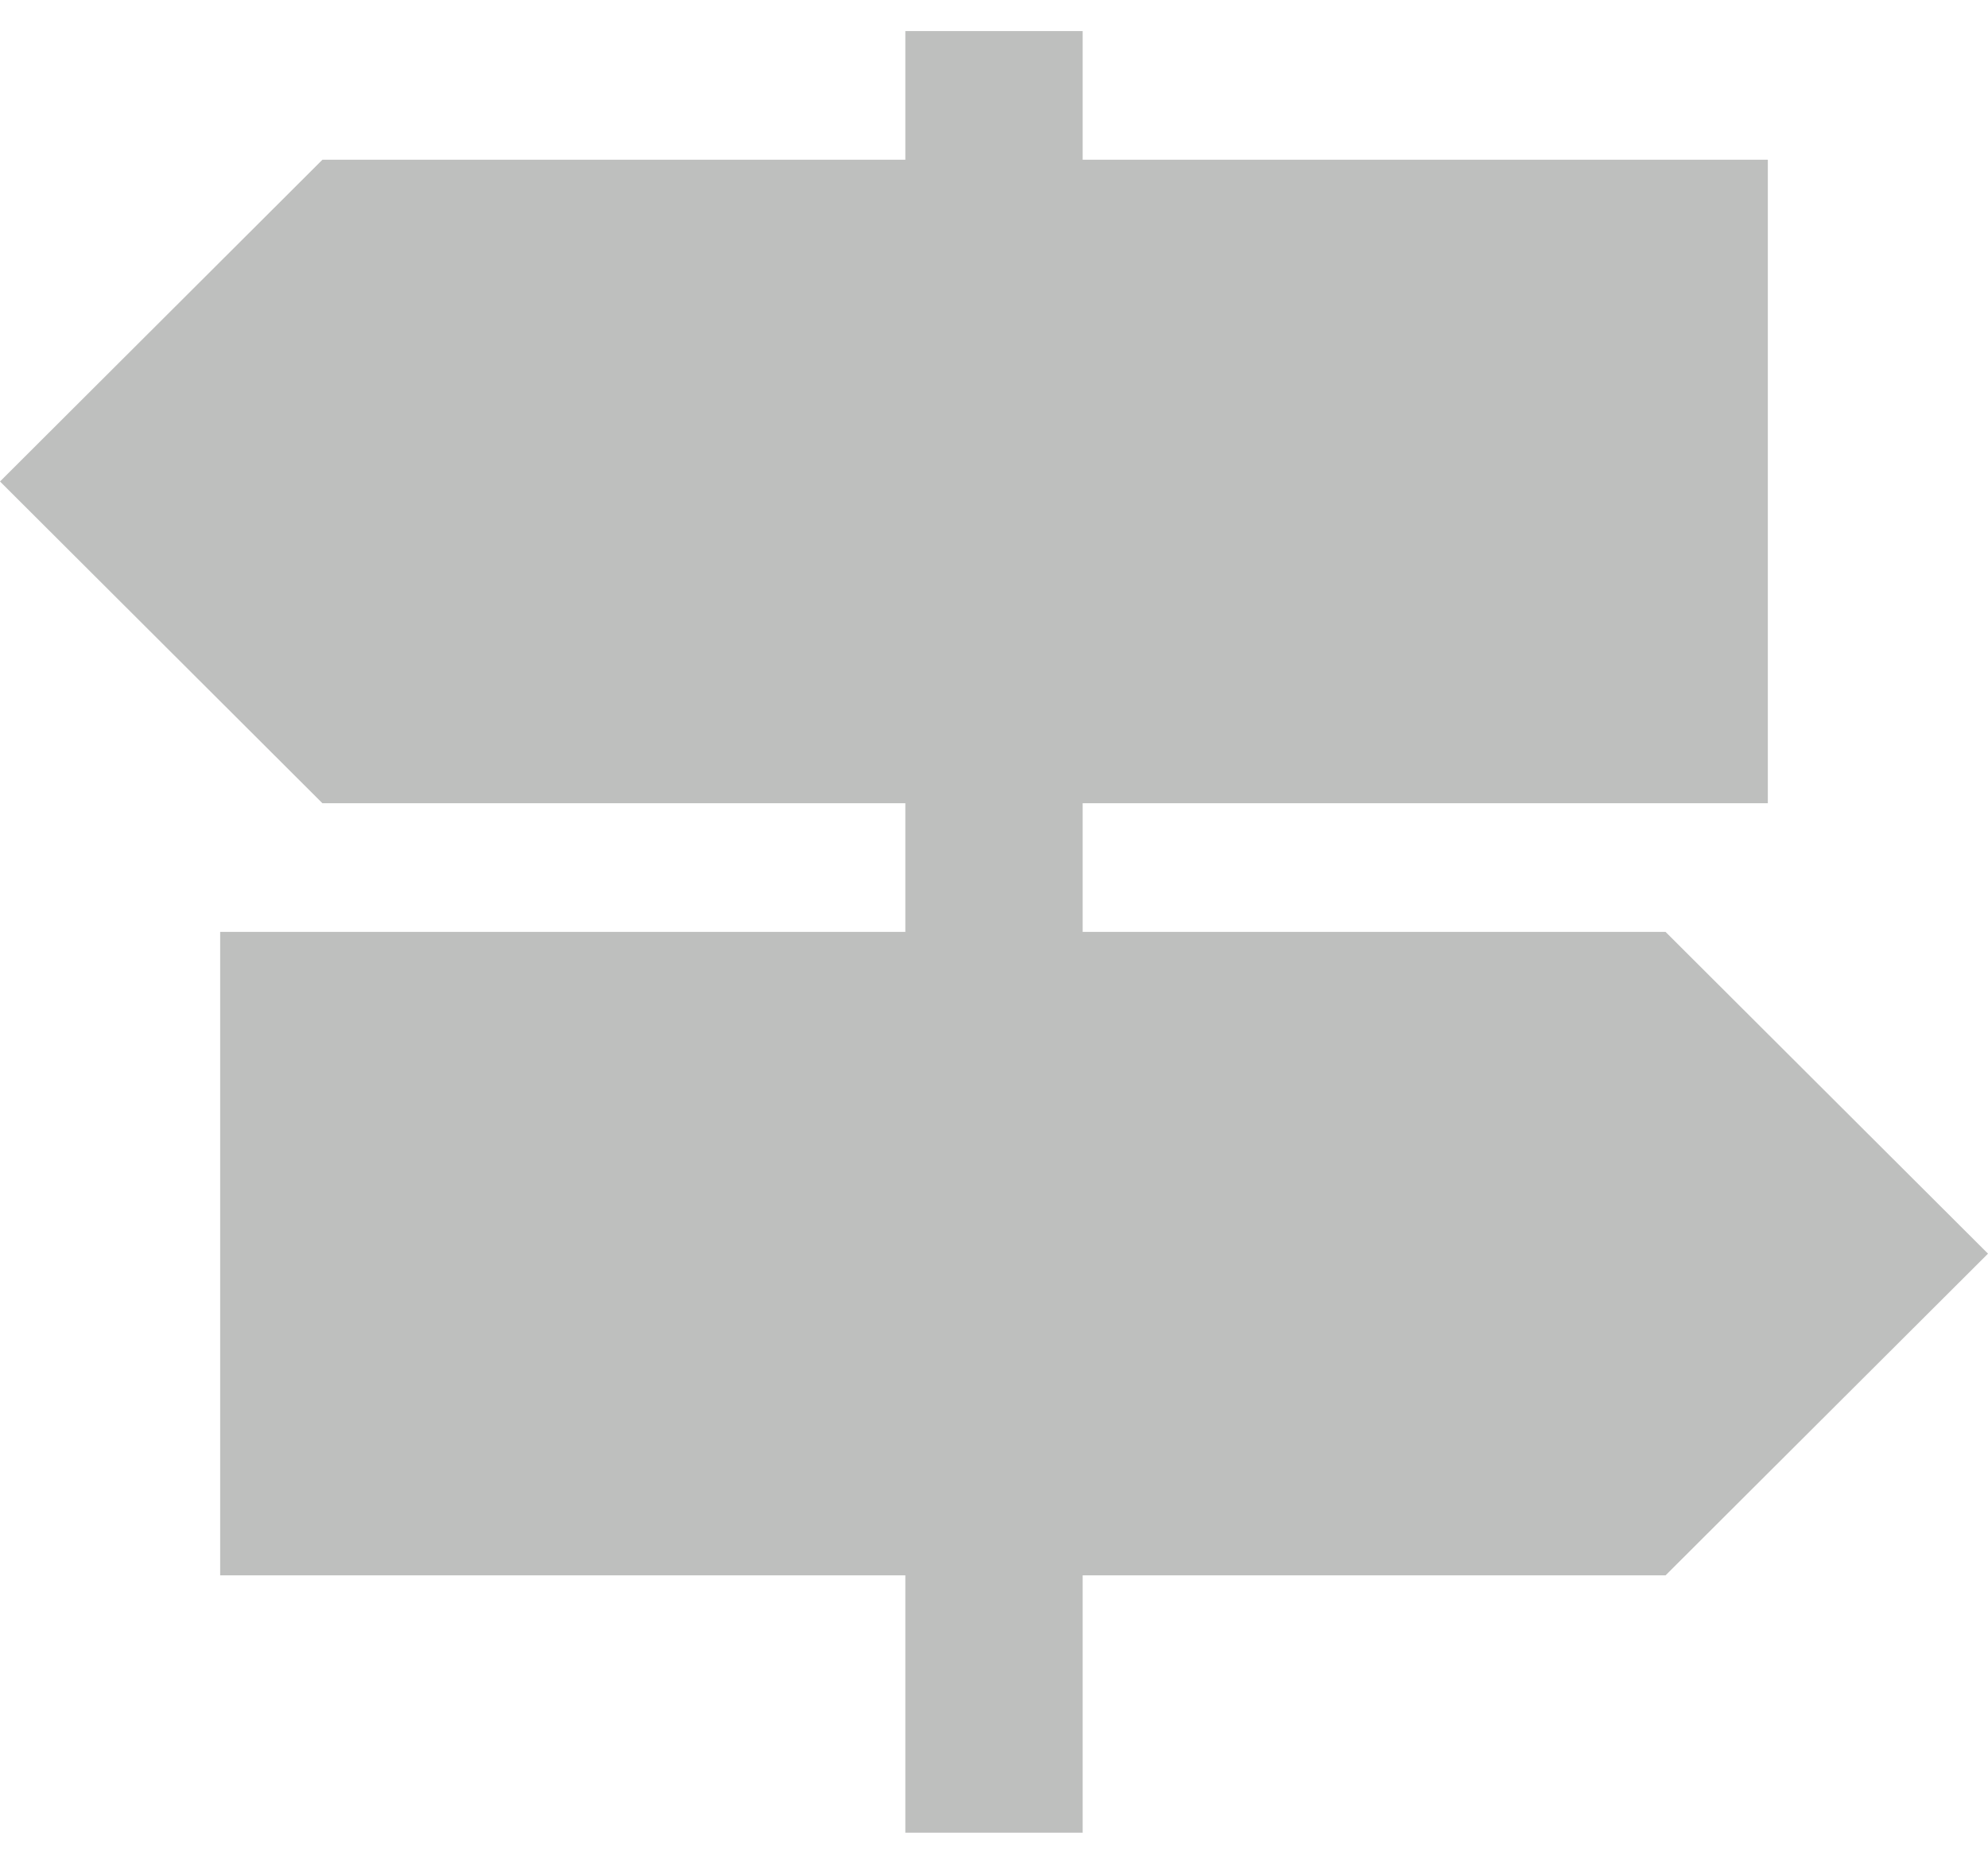 <svg width="32" height="30" viewBox="0 0 32 30" fill="none" xmlns="http://www.w3.org/2000/svg">
<path d="M32 20.179L26.81 15H17.427V12.929H28.456V2.571H17.427V0.5H14.573V2.571H5.19L0 7.75L5.19 12.929H14.573V15H3.544V25.357H14.573V29.5H17.427V25.357H26.81L32 20.179Z" fill="#BEBFBE"/>
</svg>
